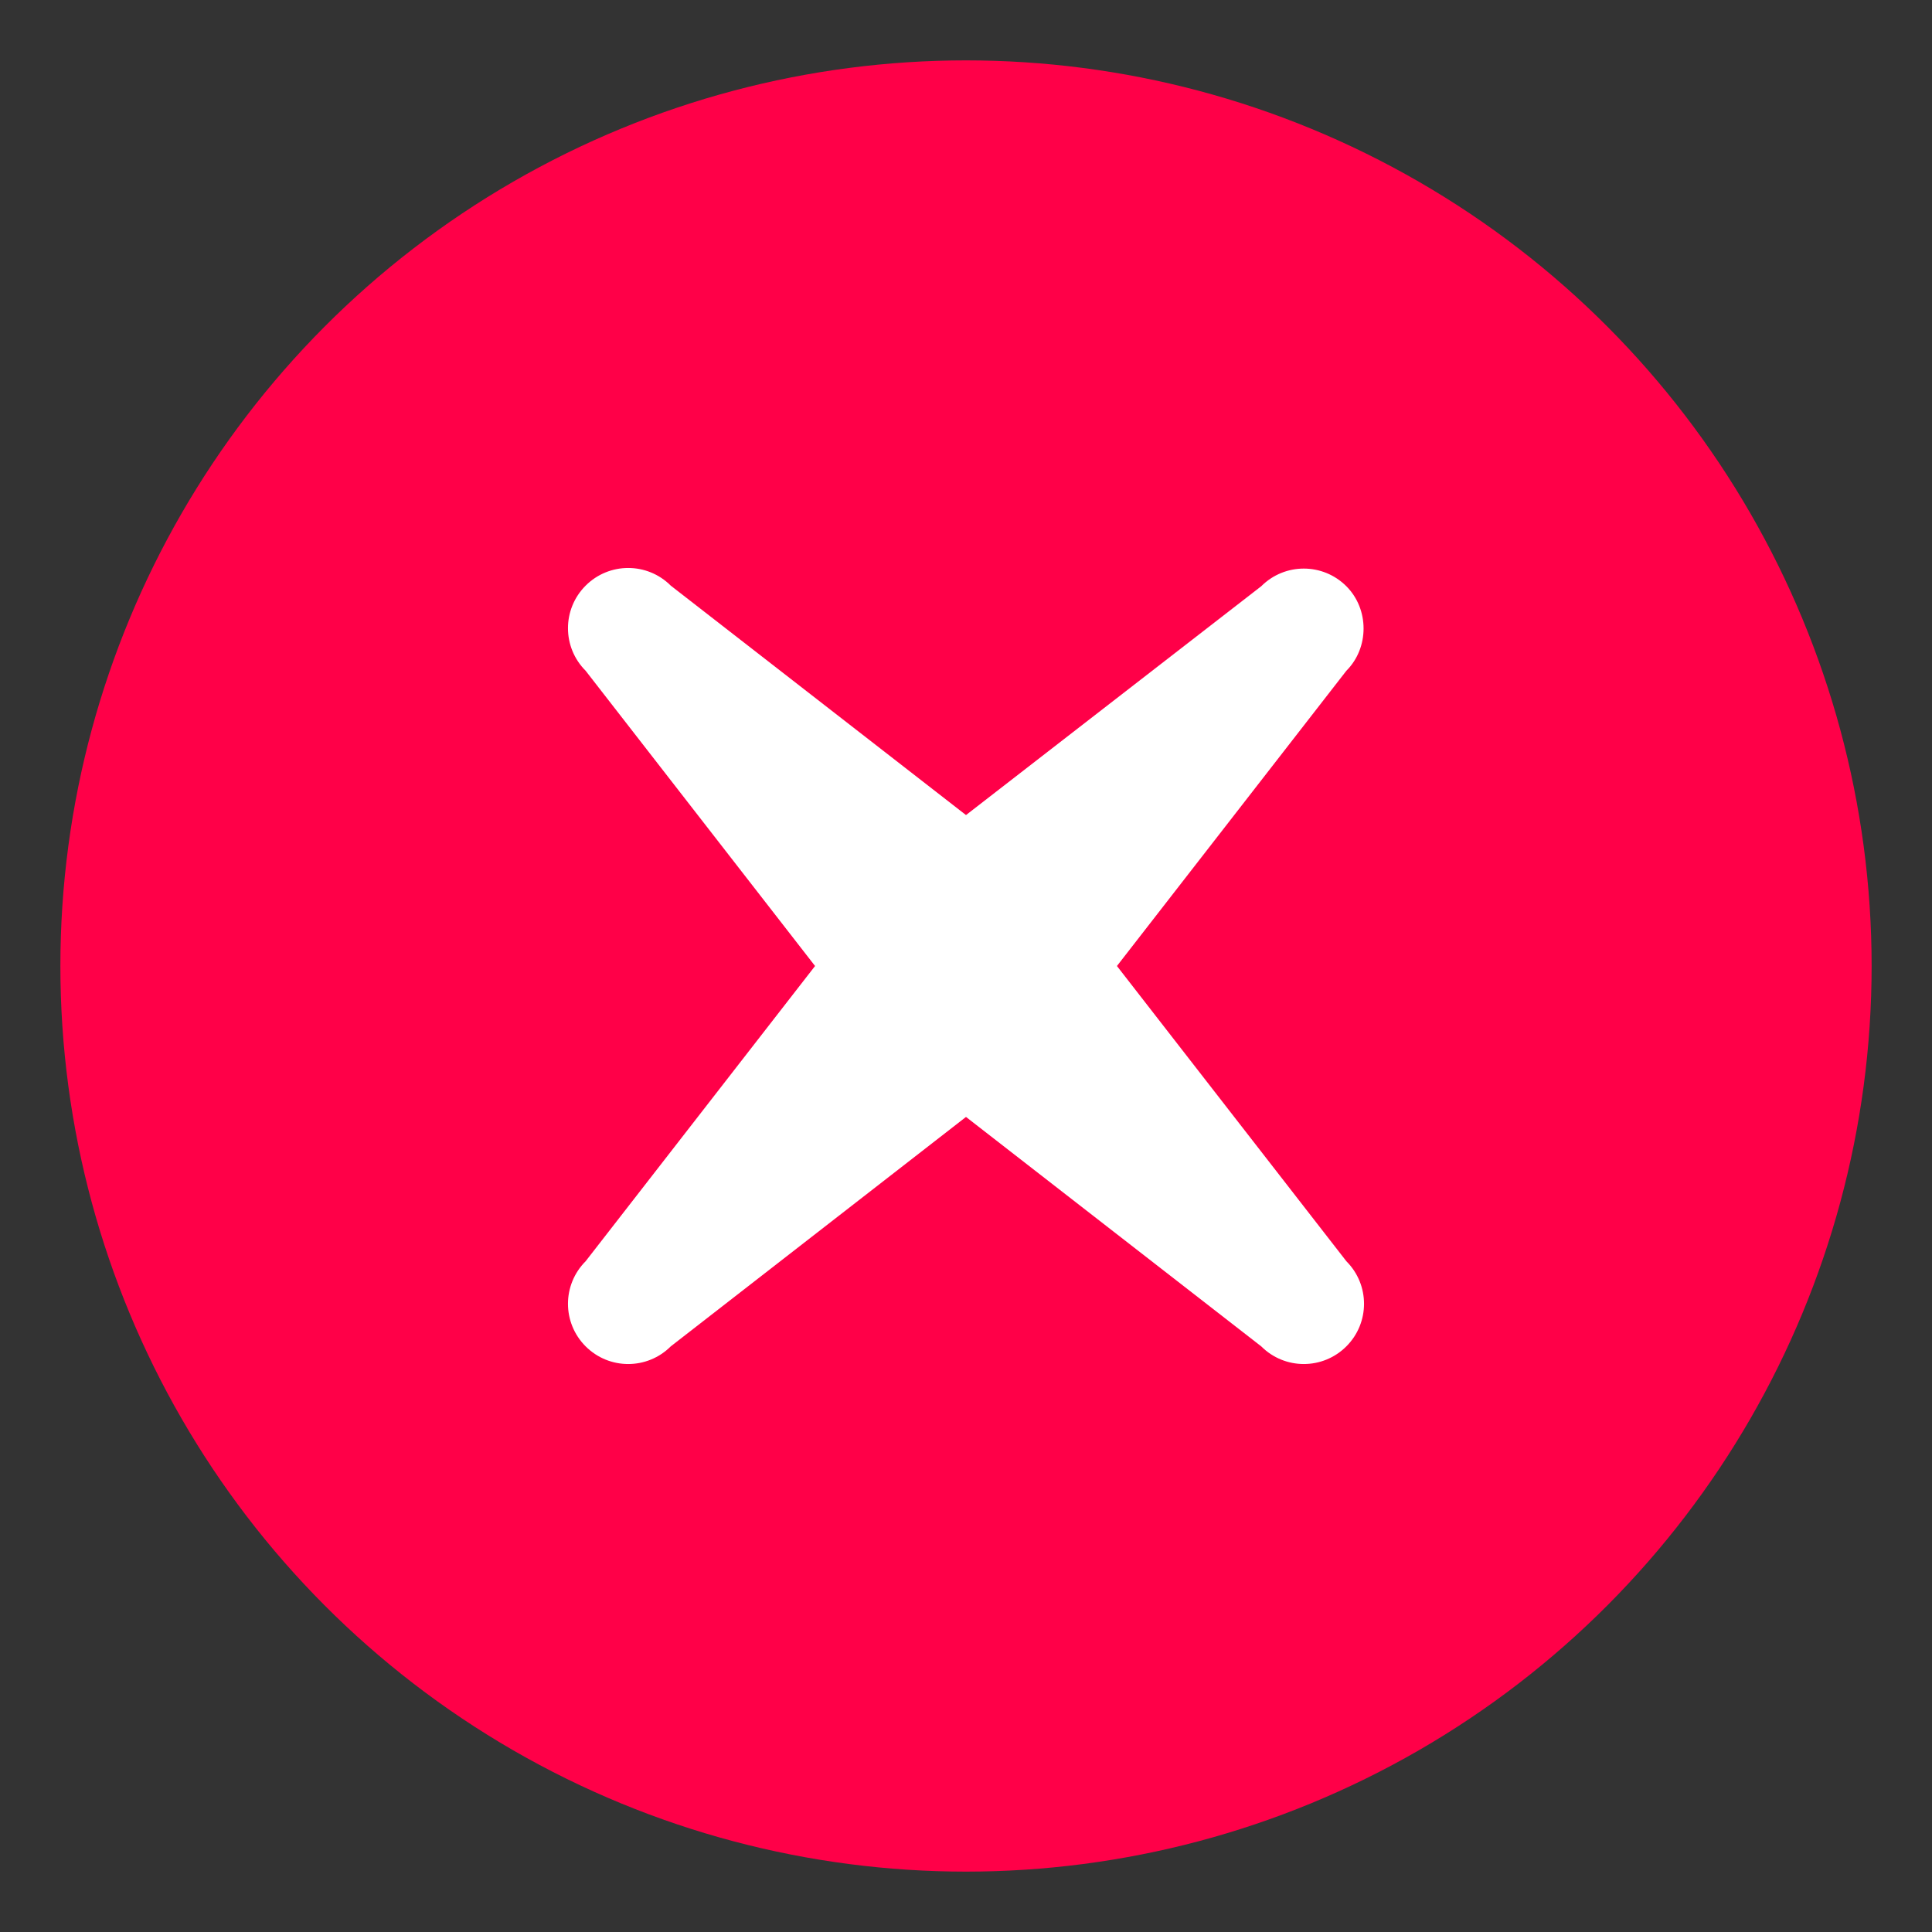 <svg xmlns="http://www.w3.org/2000/svg" width="32" height="32" viewBox="0 0 32 32">
    <rect x="0" y="0" width="32" height="32" fill="#333333" stroke="none"/>
    <g fill="none" fill-rule="evenodd">
        <g>
            <g>
                <g>
                    <g transform="translate(-252, -382) translate(16, 330) translate(222, 48) translate(14, 4)">
                        <circle cx="16" cy="16" r="15" fill="#FF0048" fill-rule="nonzero"/>
                        <g>
                            <path d="M0 0L24 0 24 24 0 24z" transform="translate(4, 4)"/>
                            <path fill="#FFF" fill-rule="nonzero" d="M18.3 5.71c-.39-.39-1.02-.39-1.41 0L12 9.5 7.11 5.7c-.39-.39-1.02-.39-1.41 0-.39.39-.39 1.02 0 1.41L9.5 12l-3.8 4.89c-.39.39-.39 1.02 0 1.41.39.39 1.02.39 1.41 0L12 14.5l4.89 3.8c.39.39 1.02.39 1.41 0 .39-.39.39-1.02 0-1.41L14.5 12l3.8-4.89c.38-.38.38-1.02 0-1.4z" transform="translate(4, 4)"/>
                        </g>
                    </g>
                </g>
            </g>
        </g>
    </g>
</svg>
